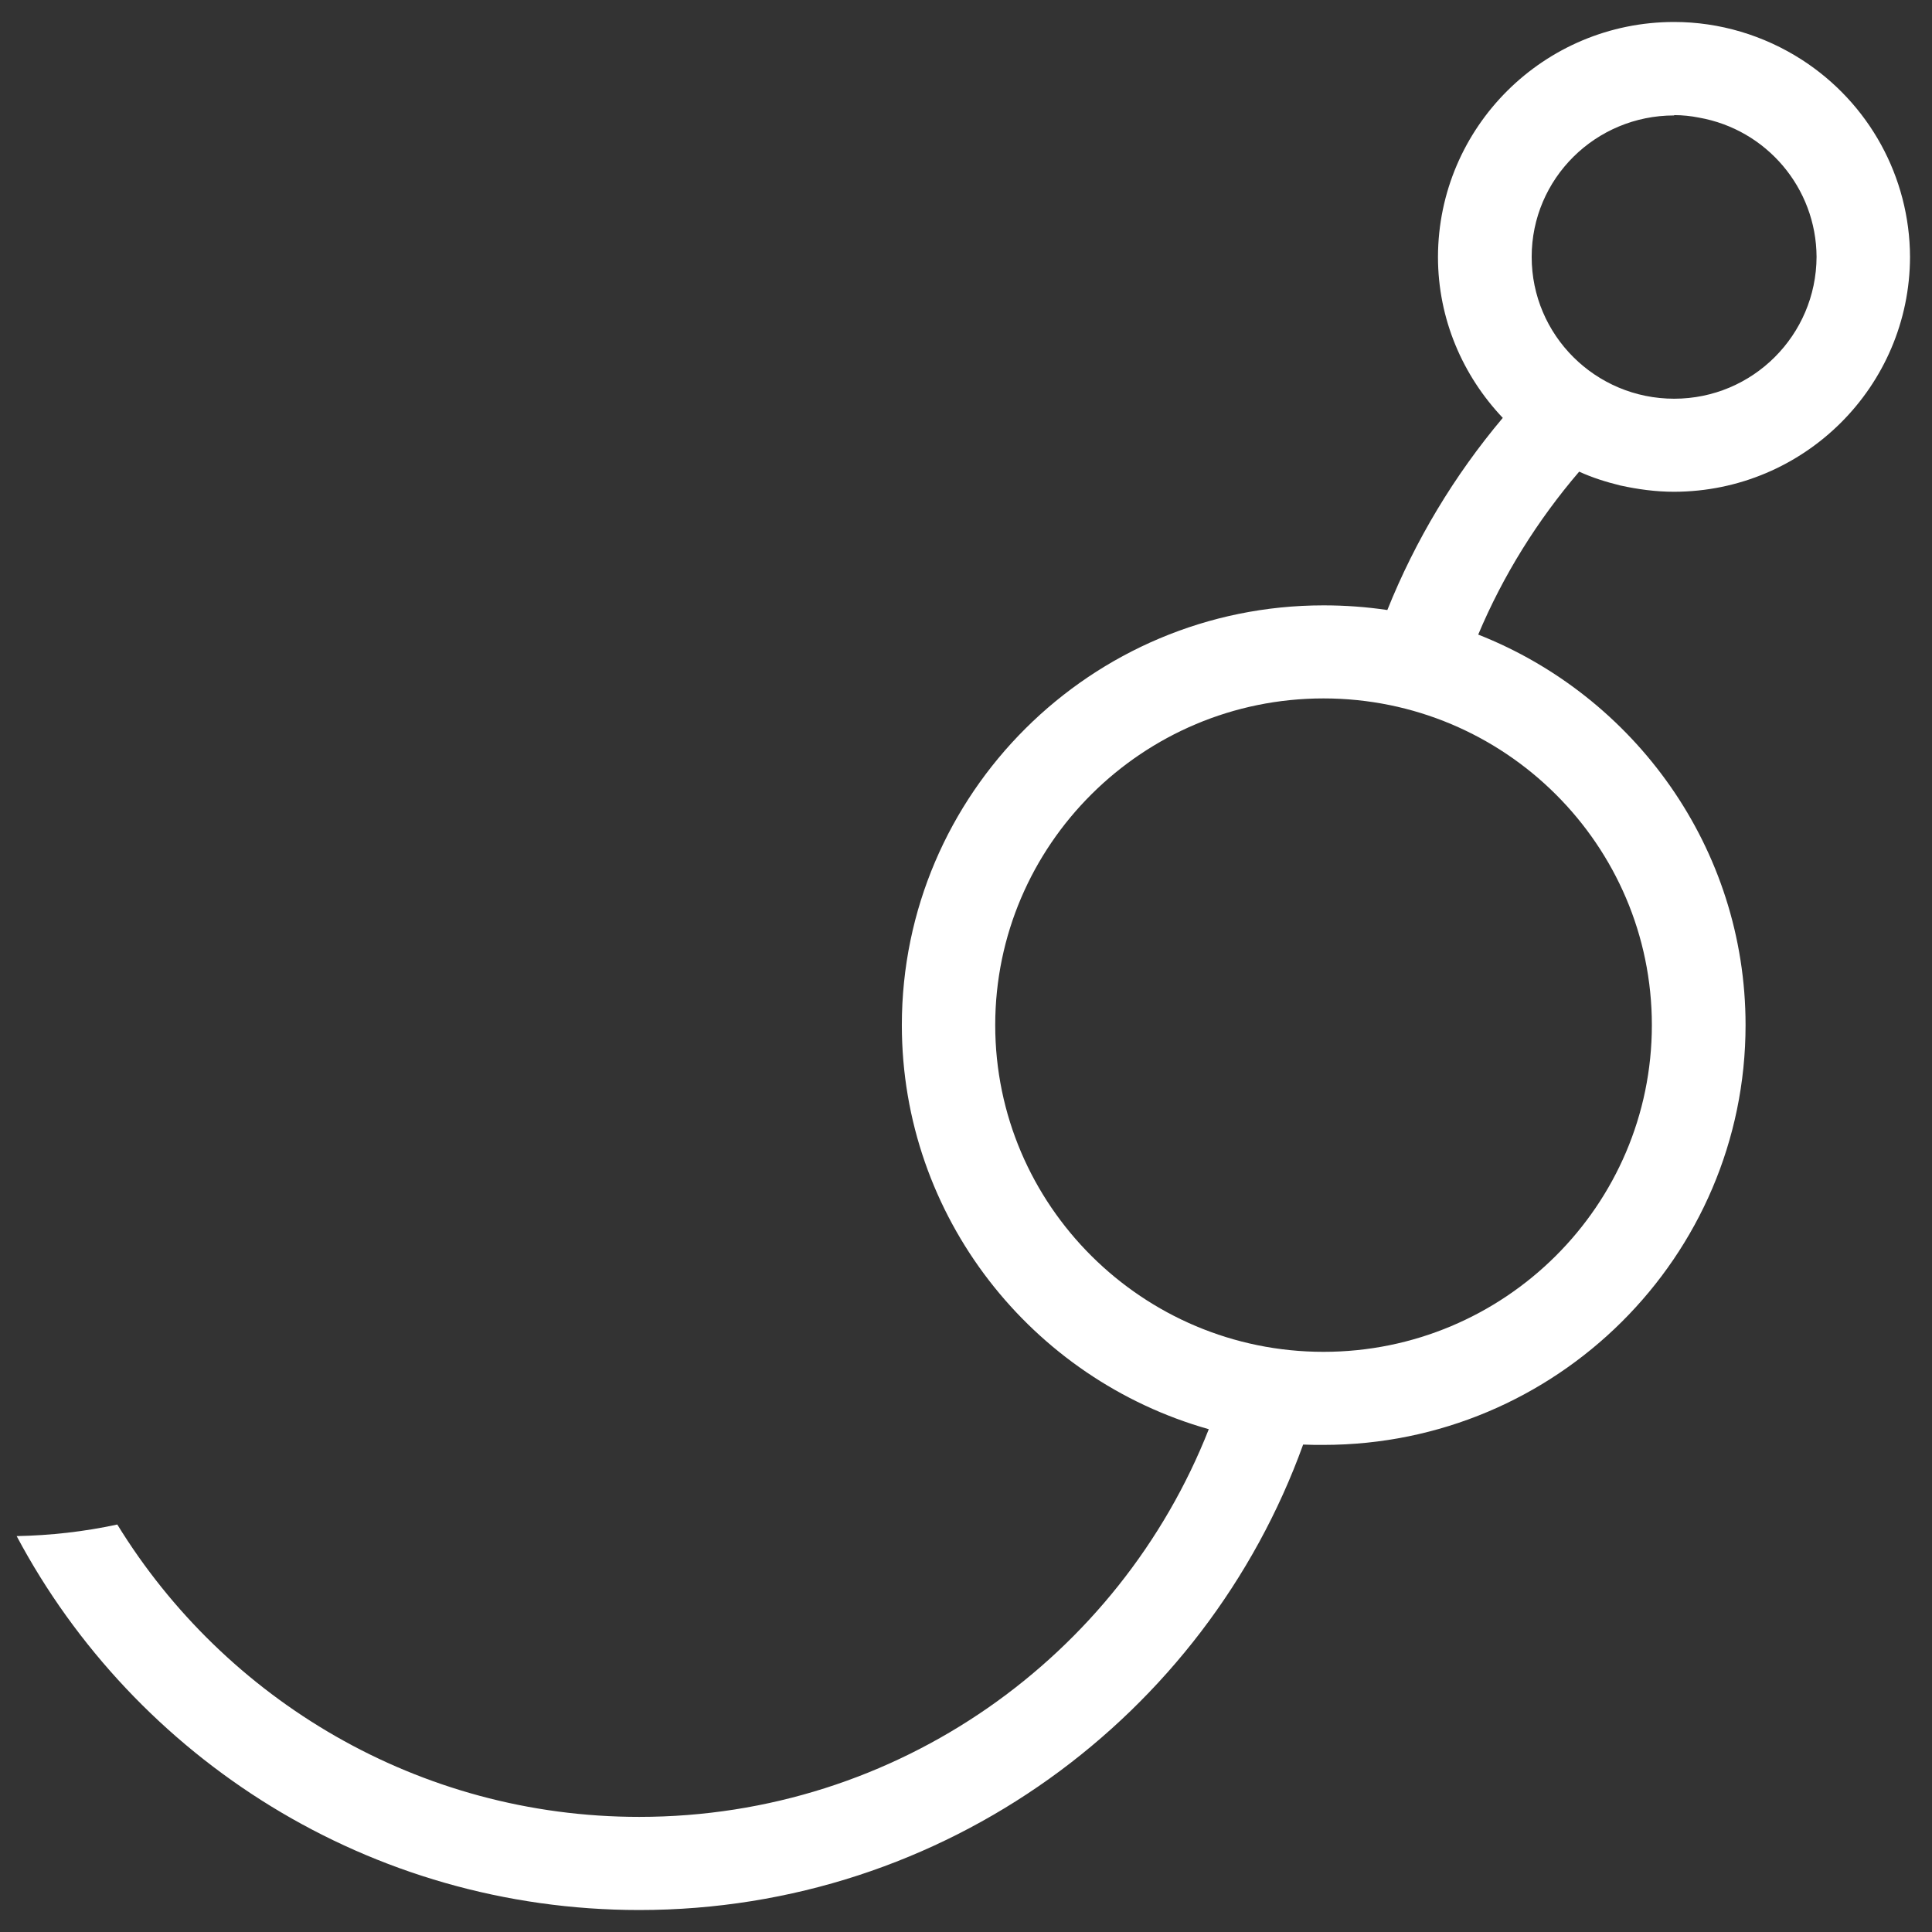 <?xml version="1.0" encoding="UTF-8"?>
<svg xmlns="http://www.w3.org/2000/svg" xmlns:xlink="http://www.w3.org/1999/xlink" width="24px" height="24px" viewBox="0 0 24 24" version="1.1">
<rect x="0" y="0" width="24" height="24" fill="#333333" stroke="none"/>
<g id="surface1">

<path style=" stroke:none;fill-rule:nonzero;fill:rgb(255,255,255);fill-opacity:1;" d="M 23.727 3.191 C 23.723 2.199 23.219 1.281 22.383 0.742 C 21.91 0.438 21.359 0.273 20.797 0.273 C 19.18 0.273 17.867 1.578 17.863 3.191 C 17.863 3.965 18.172 4.668 18.668 5.191 C 18.066 5.906 17.582 6.711 17.234 7.578 C 16.973 7.539 16.707 7.52 16.441 7.52 C 13.555 7.52 11.203 9.859 11.203 12.734 C 11.203 15.117 12.816 17.133 15.016 17.754 C 13.91 20.566 11.16 22.57 7.941 22.57 C 5.199 22.57 2.793 21.113 1.457 18.938 C 1.047 19.027 0.625 19.074 0.207 19.082 C 1.676 21.844 4.594 23.727 7.941 23.727 C 11.738 23.727 14.973 21.309 16.188 17.945 C 16.27 17.949 16.355 17.949 16.441 17.949 C 19.332 17.949 21.684 15.609 21.684 12.734 C 21.684 10.535 20.305 8.648 18.363 7.883 C 18.672 7.148 19.098 6.465 19.617 5.859 C 19.781 5.934 19.953 5.988 20.129 6.031 C 20.344 6.078 20.566 6.109 20.797 6.109 C 22.414 6.105 23.723 4.801 23.727 3.191 Z M 16.441 16.793 C 14.195 16.793 12.363 14.973 12.363 12.734 C 12.363 10.496 14.195 8.676 16.441 8.676 C 18.691 8.676 20.52 10.496 20.52 12.734 C 20.52 14.973 18.691 16.793 16.441 16.793 Z M 20.797 1.43 C 20.902 1.43 21.004 1.441 21.105 1.461 C 21.945 1.609 22.562 2.336 22.566 3.191 C 22.562 4.164 21.773 4.953 20.797 4.953 C 19.82 4.953 19.027 4.164 19.027 3.191 C 19.027 2.219 19.82 1.434 20.797 1.434 Z M 20.797 1.43 "/>
</g>
</svg>
